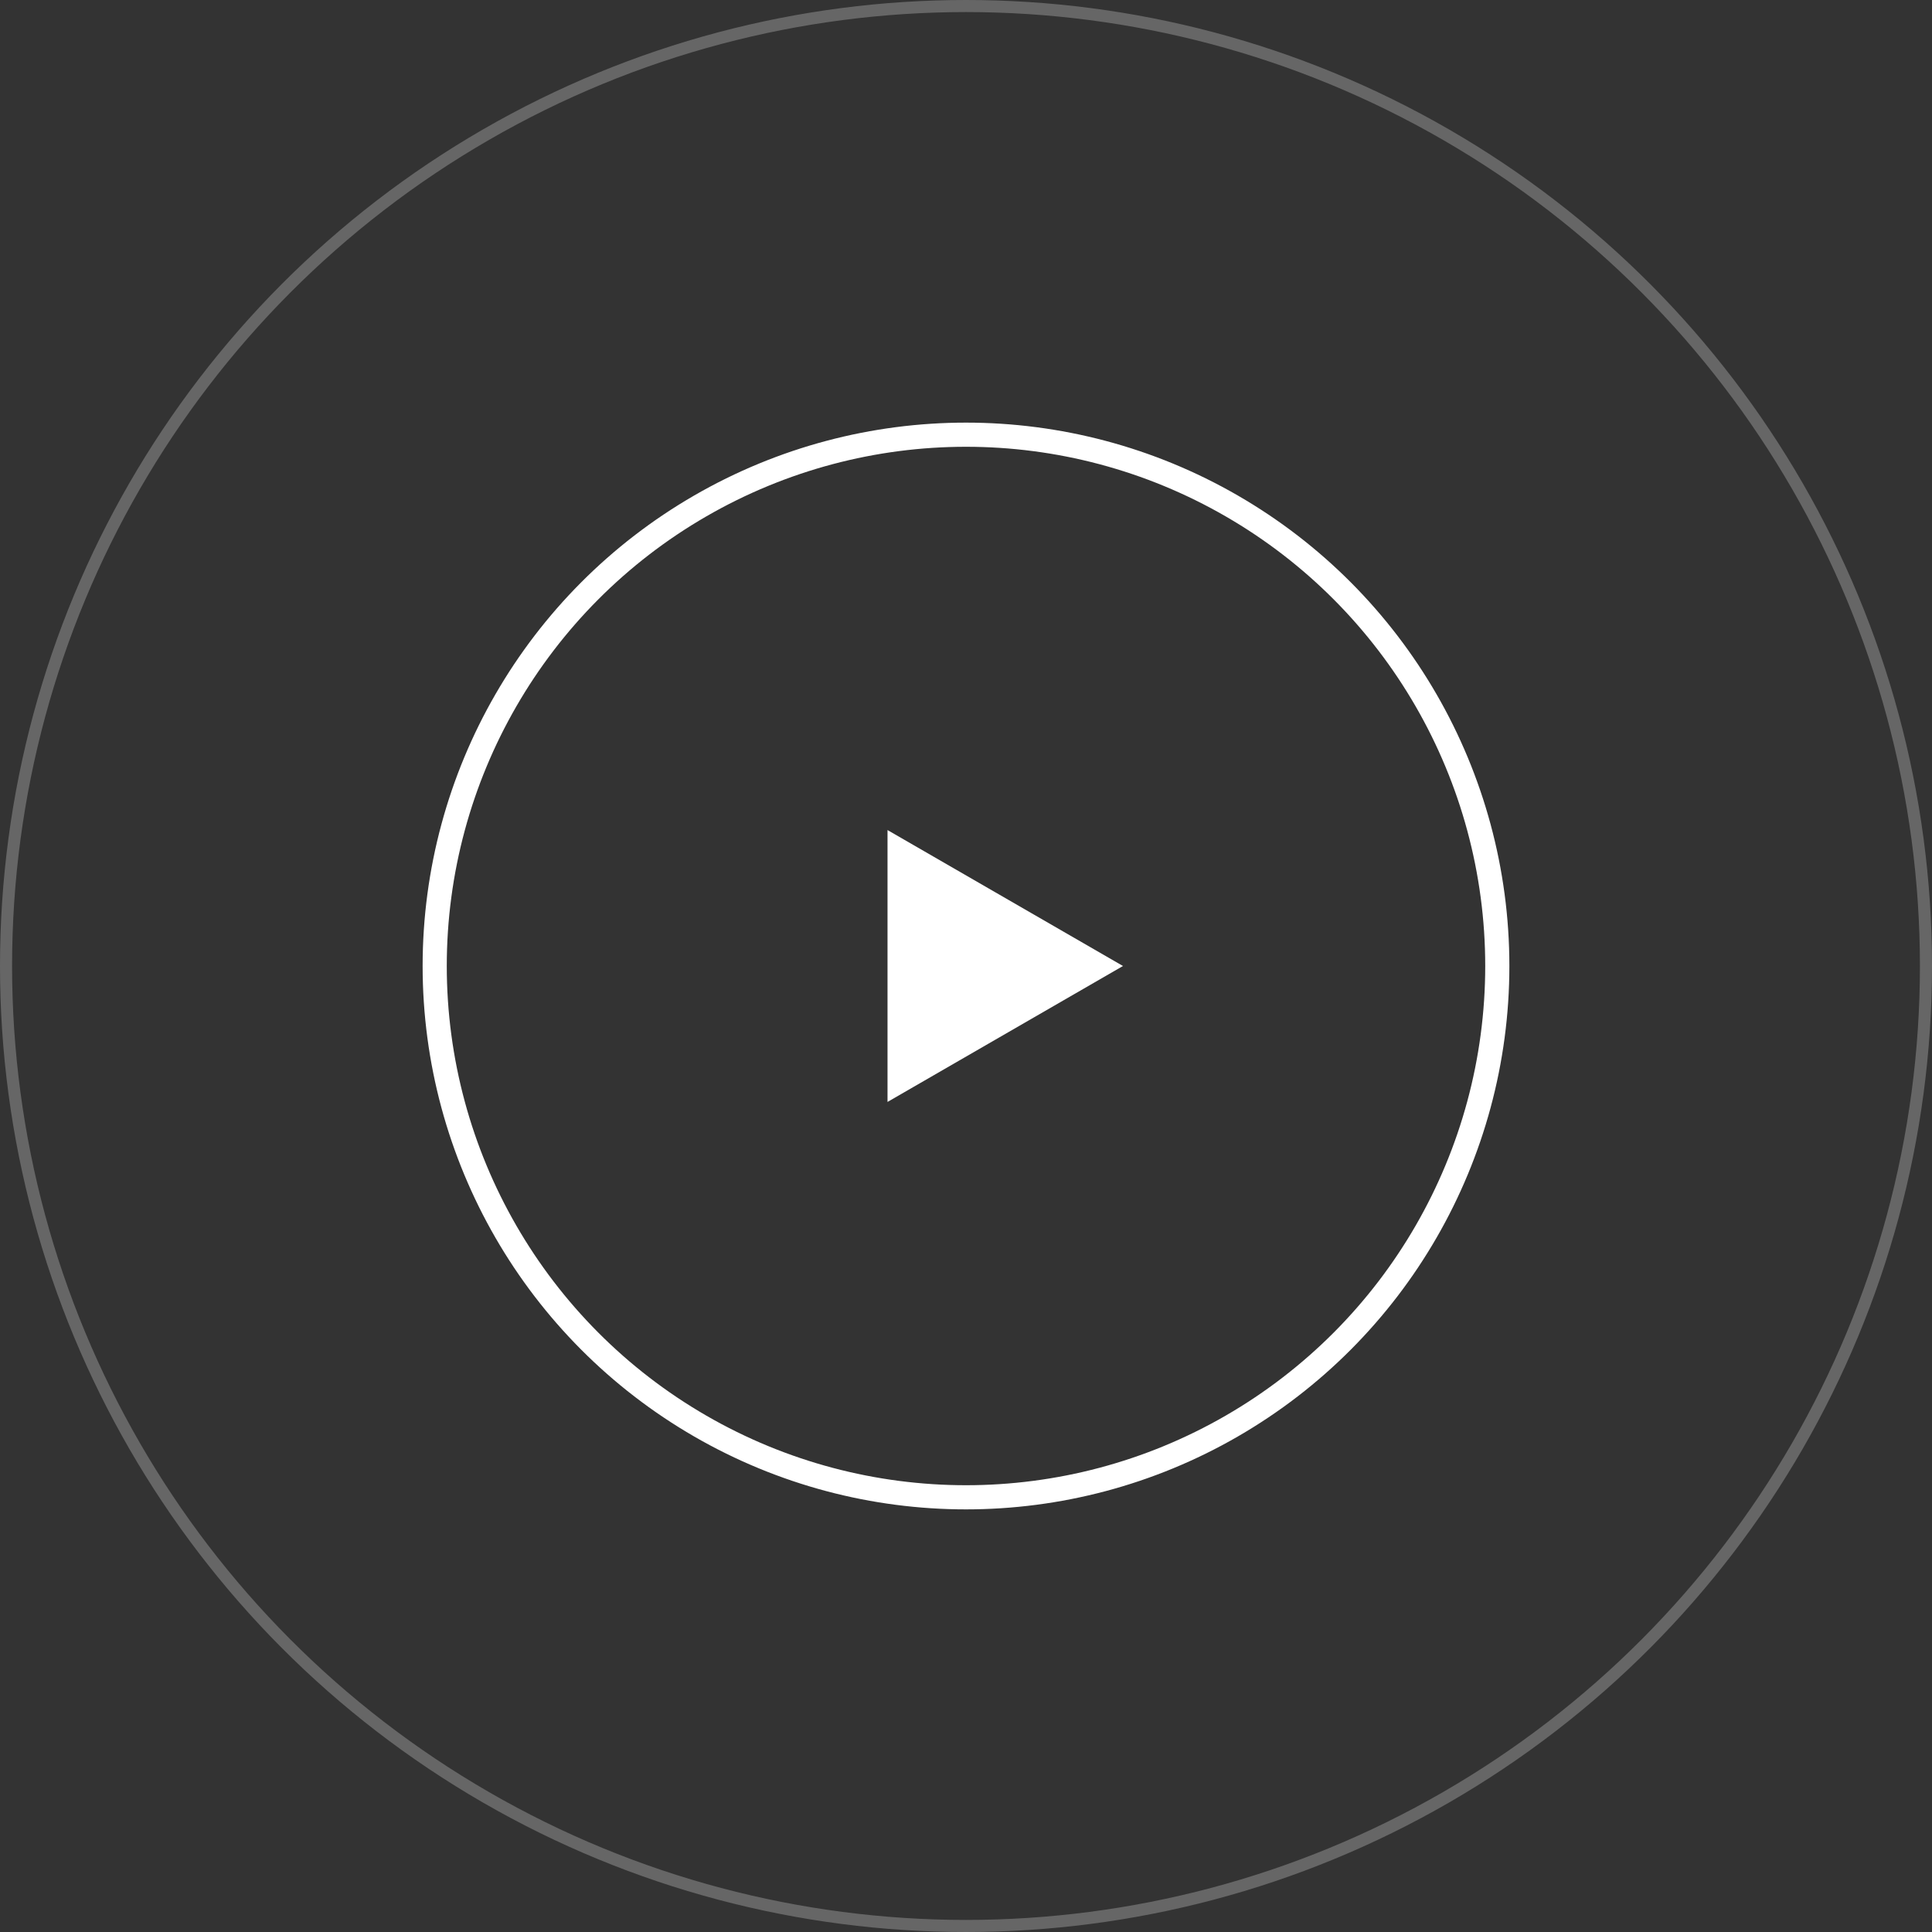 <svg width="160" height="160" viewBox="0 0 160 160" fill="none" xmlns="http://www.w3.org/2000/svg">
<rect x="0" y="0" width="160" height="160" fill="#333333" stroke="none"/>
<circle opacity="0.25" cx="80" cy="80" r="79.5" stroke="white"/>
<circle cx="80" cy="80" r="44" stroke="white" stroke-width="2"/>
<path d="M93 80L73.5 91.258L73.5 68.742L93 80Z" fill="white"/>
</svg>
